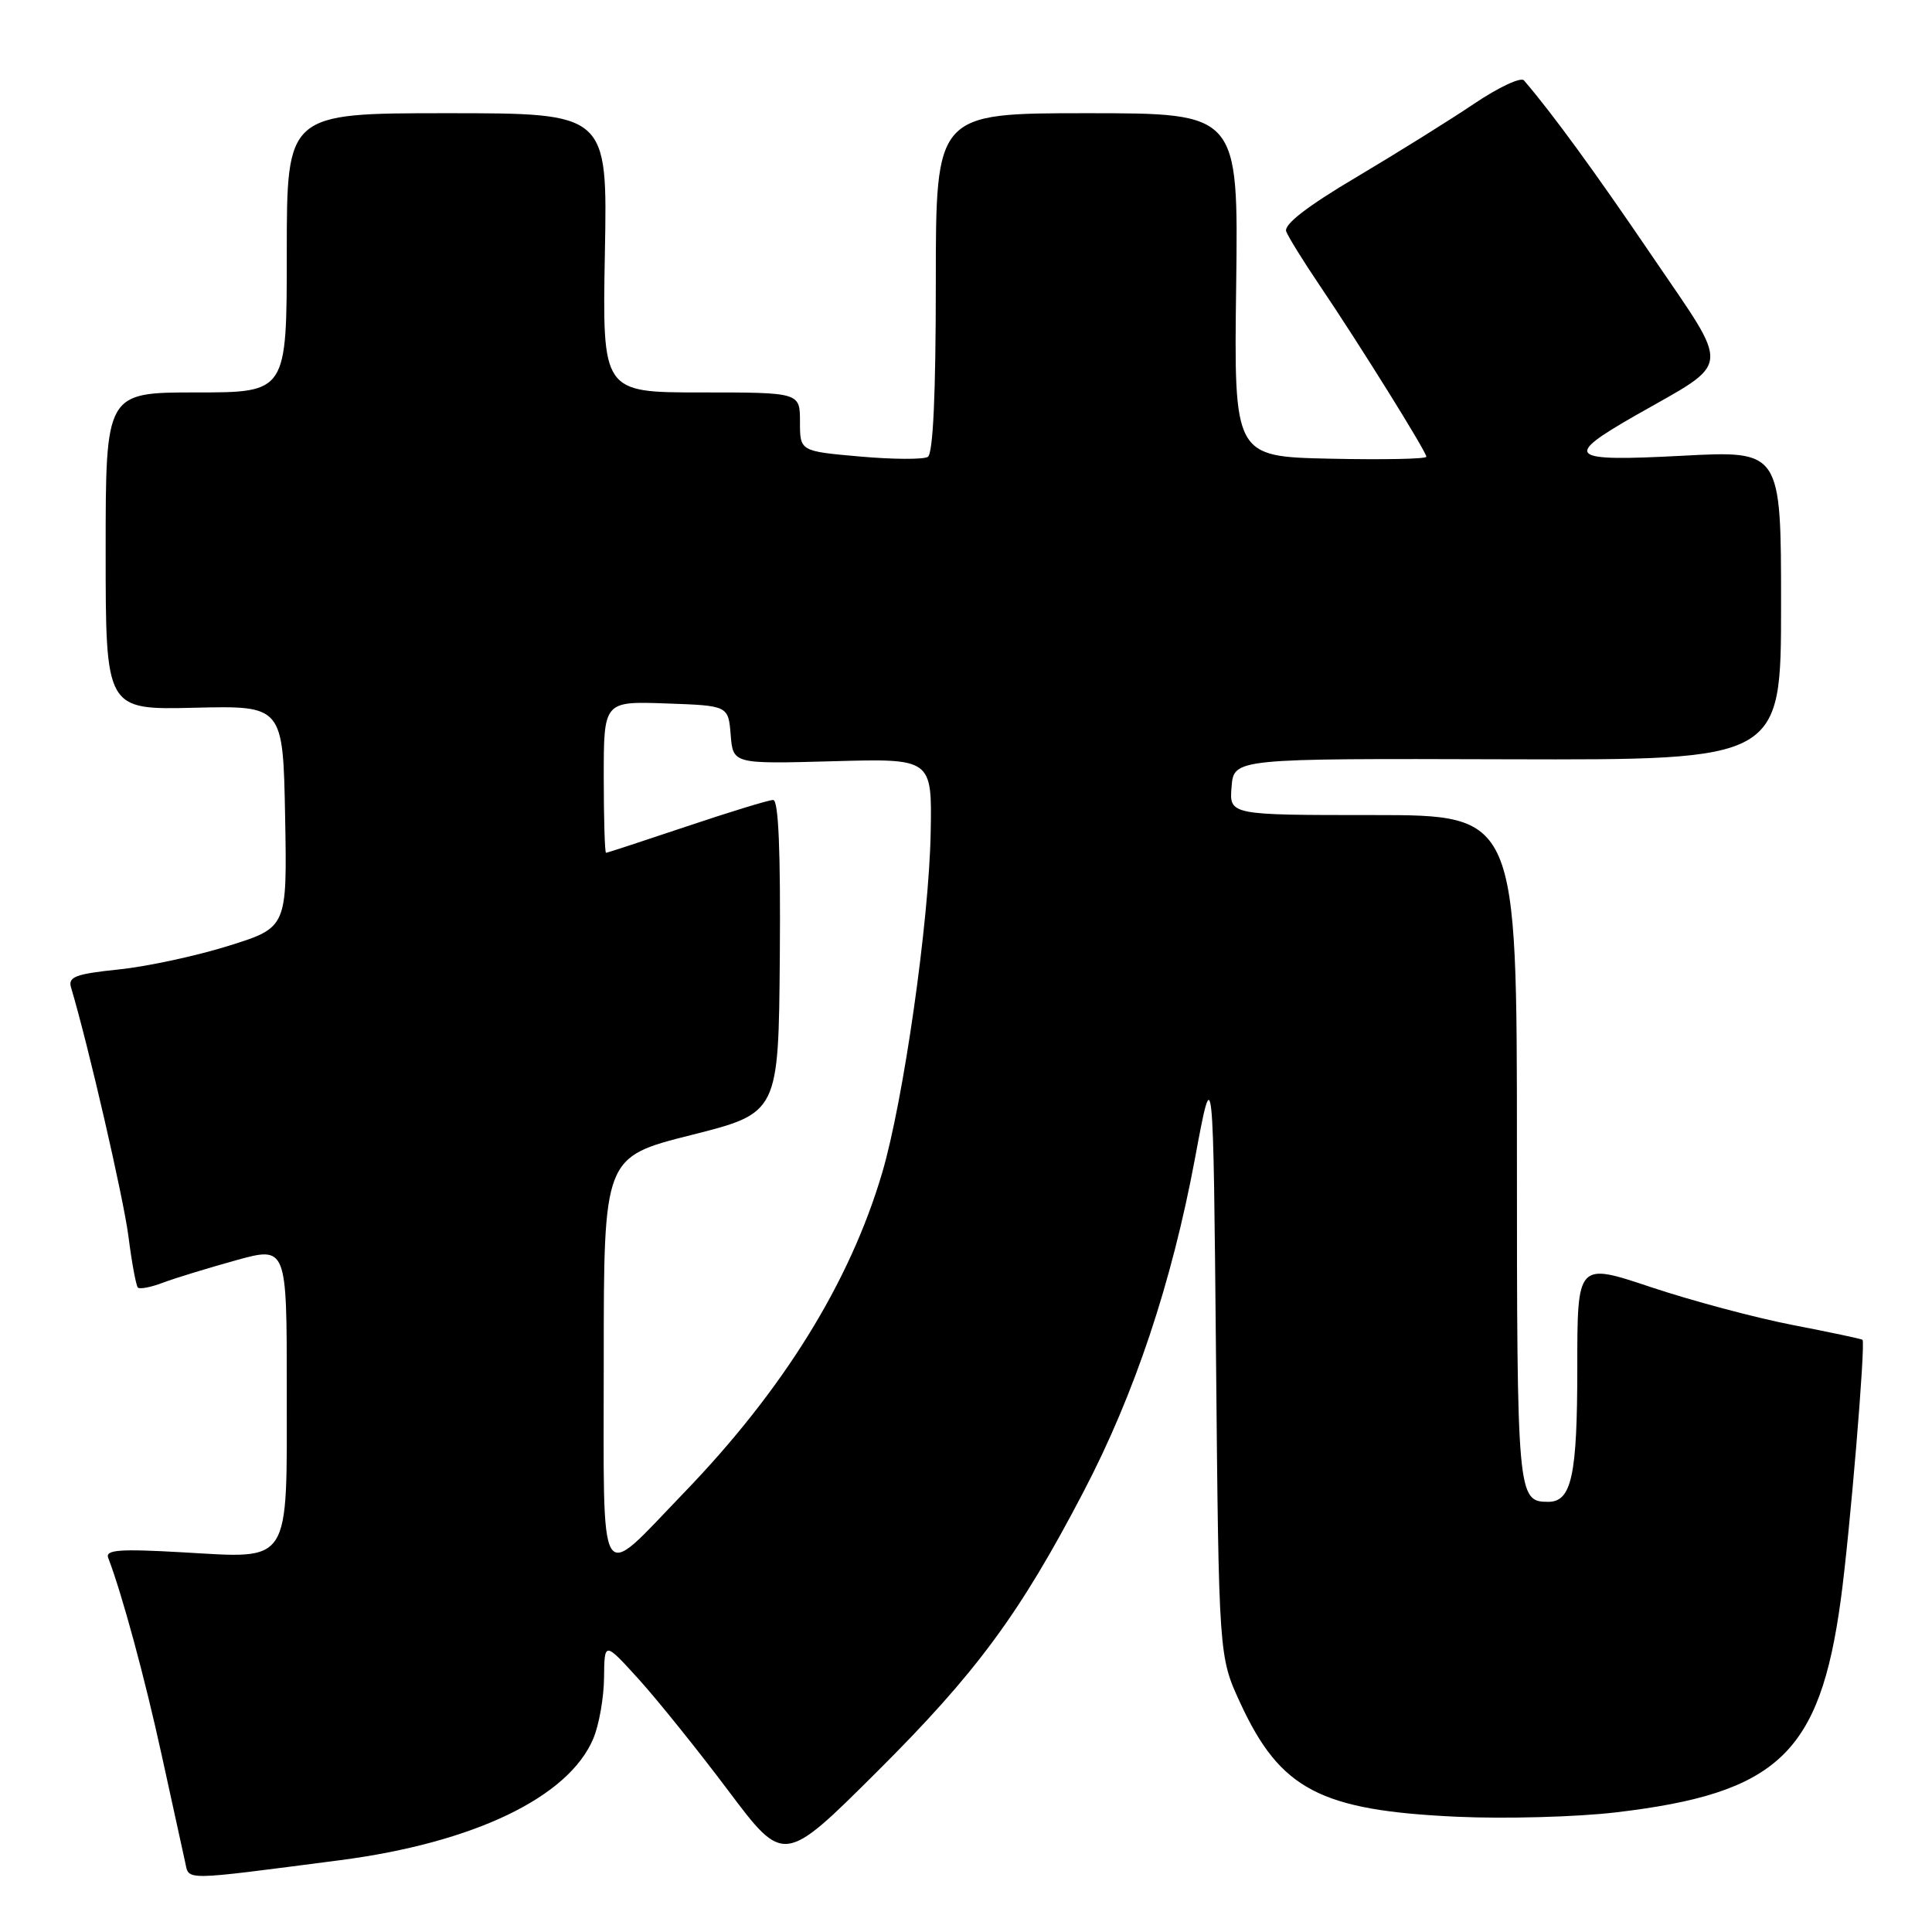 <?xml version="1.0" encoding="UTF-8" standalone="no"?>
<!DOCTYPE svg PUBLIC "-//W3C//DTD SVG 1.1//EN" "http://www.w3.org/Graphics/SVG/1.1/DTD/svg11.dtd" >
<svg xmlns="http://www.w3.org/2000/svg" xmlns:xlink="http://www.w3.org/1999/xlink" version="1.1" viewBox="0 0 256 256">
 <g >
 <path fill="currentColor"
d=" M 45.03 246.49 C 62.79 244.18 75.37 238.14 78.62 230.36 C 79.38 228.55 80.02 224.91 80.04 222.28 C 80.09 217.50 80.09 217.50 84.63 222.50 C 87.12 225.25 92.47 231.90 96.51 237.28 C 103.86 247.06 103.86 247.06 116.19 234.78 C 129.36 221.67 135.12 213.86 143.58 197.65 C 150.35 184.70 155.26 169.99 158.34 153.50 C 160.76 140.50 160.76 140.50 161.13 180.00 C 161.50 219.50 161.50 219.50 164.34 225.65 C 169.64 237.13 174.94 239.90 193.09 240.73 C 199.46 241.02 208.92 240.76 214.10 240.15 C 235.57 237.62 241.13 232.37 243.91 212.00 C 245.10 203.32 247.23 177.86 246.79 177.53 C 246.63 177.40 242.45 176.52 237.50 175.56 C 232.55 174.60 224.11 172.34 218.75 170.55 C 209.00 167.29 209.00 167.29 209.00 181.21 C 209.00 195.50 208.25 199.00 205.16 199.00 C 201.06 199.00 201.00 198.36 201.00 152.30 C 201.00 108.00 201.00 108.00 181.94 108.00 C 162.88 108.00 162.88 108.00 163.19 104.25 C 163.50 100.50 163.50 100.50 199.75 100.61 C 236.00 100.71 236.00 100.71 236.00 80.21 C 236.00 59.70 236.00 59.70 222.90 60.39 C 207.72 61.19 207.03 60.58 216.80 55.00 C 229.60 47.70 229.42 49.39 218.96 34.00 C 211.26 22.66 205.69 15.03 201.93 10.65 C 201.52 10.18 198.56 11.57 195.35 13.73 C 192.13 15.90 185.09 20.29 179.70 23.49 C 173.17 27.36 170.08 29.76 170.43 30.67 C 170.72 31.42 172.70 34.62 174.83 37.77 C 180.09 45.55 189.00 59.85 189.00 60.52 C 189.00 60.82 183.26 60.93 176.25 60.78 C 163.50 60.50 163.50 60.50 163.80 37.75 C 164.09 15.00 164.09 15.00 144.05 15.00 C 124.00 15.00 124.00 15.00 124.00 37.44 C 124.00 52.22 123.64 60.11 122.94 60.54 C 122.35 60.90 118.30 60.88 113.94 60.49 C 106.00 59.79 106.00 59.79 106.00 55.90 C 106.00 52.00 106.00 52.00 92.90 52.00 C 79.81 52.00 79.81 52.00 80.15 33.50 C 80.50 15.00 80.50 15.00 59.25 15.00 C 38.00 15.00 38.00 15.00 38.00 33.50 C 38.00 52.00 38.00 52.00 26.00 52.00 C 14.00 52.00 14.00 52.00 14.00 73.03 C 14.00 94.06 14.00 94.06 25.75 93.78 C 37.50 93.50 37.50 93.50 37.78 108.20 C 38.05 122.90 38.05 122.90 30.28 125.33 C 26.00 126.67 19.44 128.08 15.71 128.46 C 10.02 129.05 9.00 129.44 9.41 130.83 C 11.74 138.65 16.36 158.73 17.02 163.83 C 17.46 167.31 18.03 170.36 18.27 170.61 C 18.52 170.85 20.00 170.57 21.57 169.97 C 23.13 169.38 27.47 168.05 31.21 167.01 C 38.00 165.13 38.00 165.13 38.00 183.99 C 38.00 207.62 38.71 206.51 24.20 205.69 C 15.80 205.21 13.92 205.36 14.34 206.43 C 16.18 211.23 19.18 222.29 21.42 232.54 C 22.86 239.12 24.26 245.50 24.53 246.73 C 25.09 249.22 23.88 249.23 45.03 246.49 Z  M 80.00 180.19 C 80.00 153.32 80.00 153.32 91.58 150.40 C 103.16 147.48 103.16 147.48 103.33 126.74 C 103.44 112.77 103.16 106.00 102.45 106.00 C 101.87 106.00 96.72 107.58 91.00 109.50 C 85.28 111.42 80.47 113.00 80.30 113.00 C 80.14 113.00 80.00 108.48 80.00 102.96 C 80.00 92.92 80.00 92.92 88.25 93.21 C 96.50 93.50 96.50 93.50 96.82 97.37 C 97.13 101.23 97.13 101.23 110.32 100.87 C 123.50 100.50 123.50 100.50 123.32 110.29 C 123.11 122.10 119.71 145.88 116.88 155.45 C 112.58 169.98 103.76 184.20 90.59 197.84 C 79.08 209.77 80.00 211.30 80.00 180.19 Z "/>
</g>
</svg>